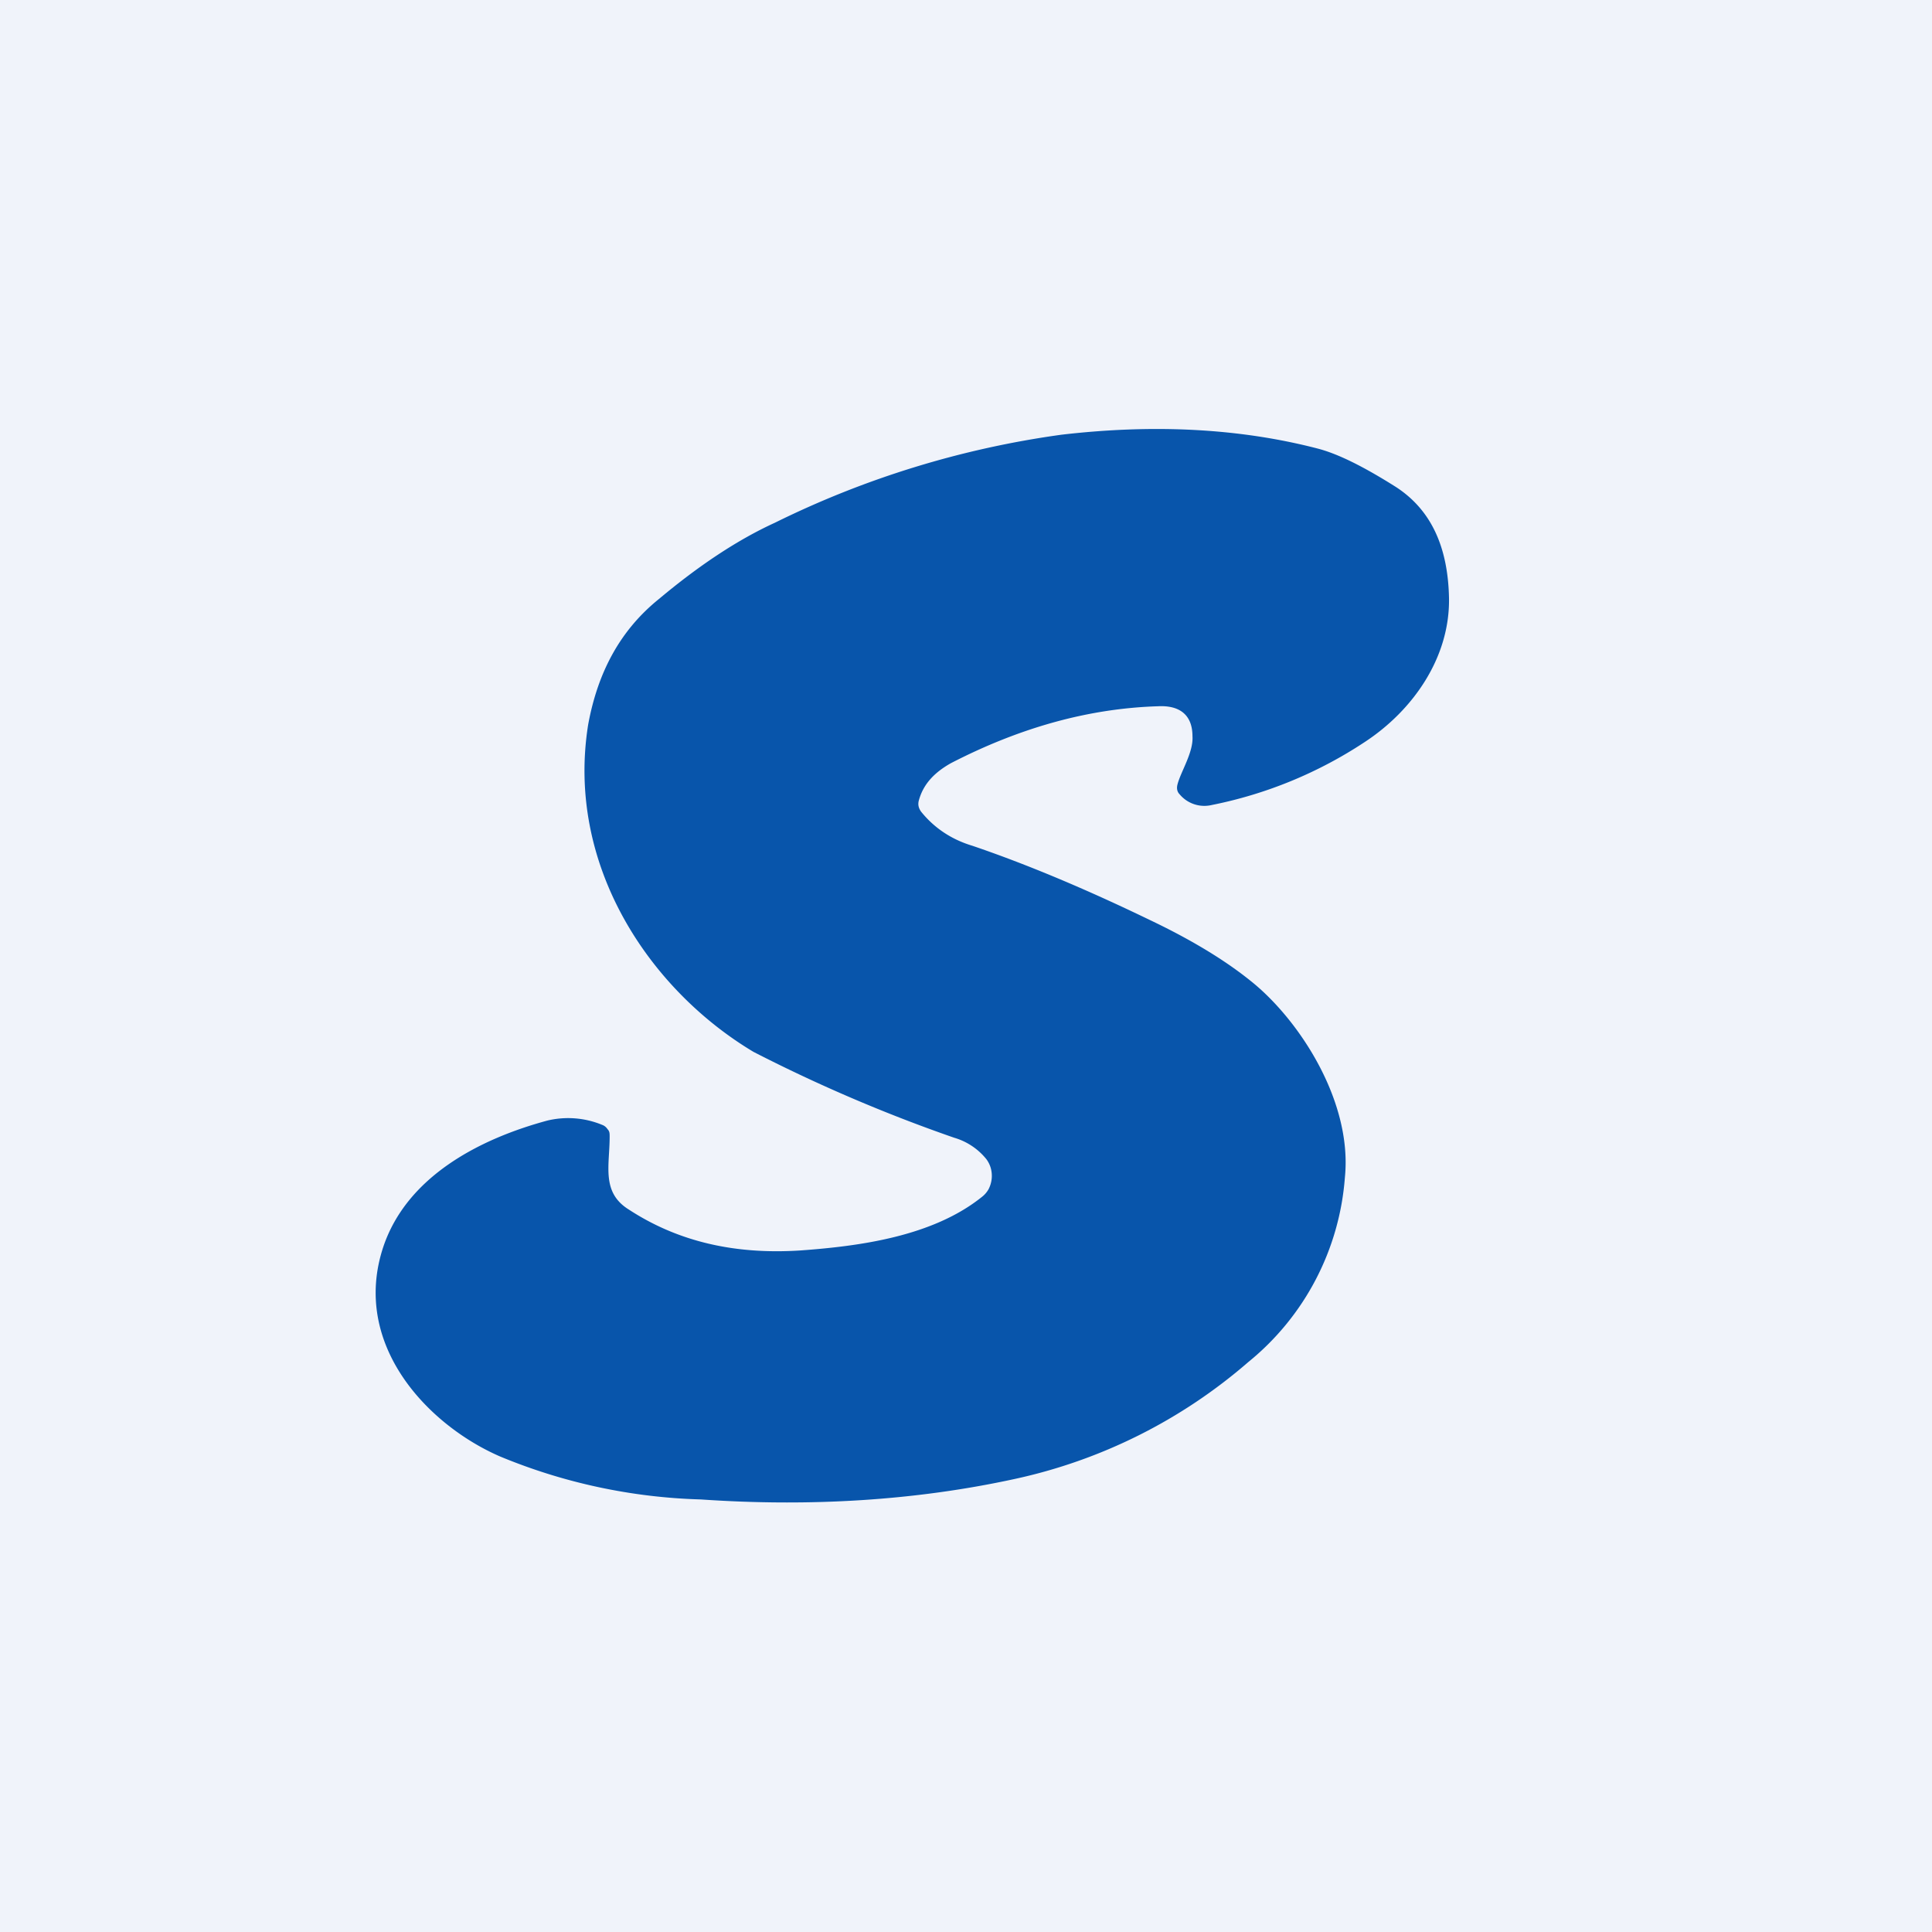 <!-- by TradingView --><svg width="18" height="18" viewBox="0 0 18 18" xmlns="http://www.w3.org/2000/svg"><path fill="#F0F3FA" d="M0 0h18v18H0z"/><path d="M8.58 7.56c.12.15.28.26.48.32.5.17 1.05.4 1.65.69.42.2.74.4.98.6.44.37.91 1.11.84 1.8a2.45 2.45 0 0 1-.9 1.72 4.9 4.9 0 0 1-2.18 1.09c-.92.2-1.9.26-2.92.19a5.26 5.26 0 0 1-1.87-.4c-.67-.29-1.39-1.04-1.09-1.95.22-.66.9-1.01 1.53-1.18a.83.83 0 0 1 .51.04.1.1 0 0 1 .05.04c.02.02.02.04.02.07 0 .27-.08.52.18.68.46.3.99.42 1.6.38.55-.04 1.23-.13 1.69-.5a.24.24 0 0 0 .06-.07.27.27 0 0 0 .02-.2.26.26 0 0 0-.04-.08.6.6 0 0 0-.3-.2 14.52 14.52 0 0 1-1.87-.8c-.97-.58-1.75-1.74-1.54-3.05.09-.49.3-.88.66-1.17.37-.31.73-.55 1.08-.71a8.71 8.71 0 0 1 2.67-.82c.86-.1 1.66-.06 2.39.13.19.05.43.17.73.36.32.21.48.55.49 1.03.01.56-.34 1.05-.78 1.34a4 4 0 0 1-1.43.59.3.3 0 0 1-.3-.1c-.02-.02-.03-.05-.02-.09.03-.12.15-.3.14-.45 0-.2-.12-.29-.32-.28-.65.02-1.29.2-1.93.53-.16.09-.26.2-.3.35-.01.04 0 .07.02.1Z" fill="#0855AB"/></svg>